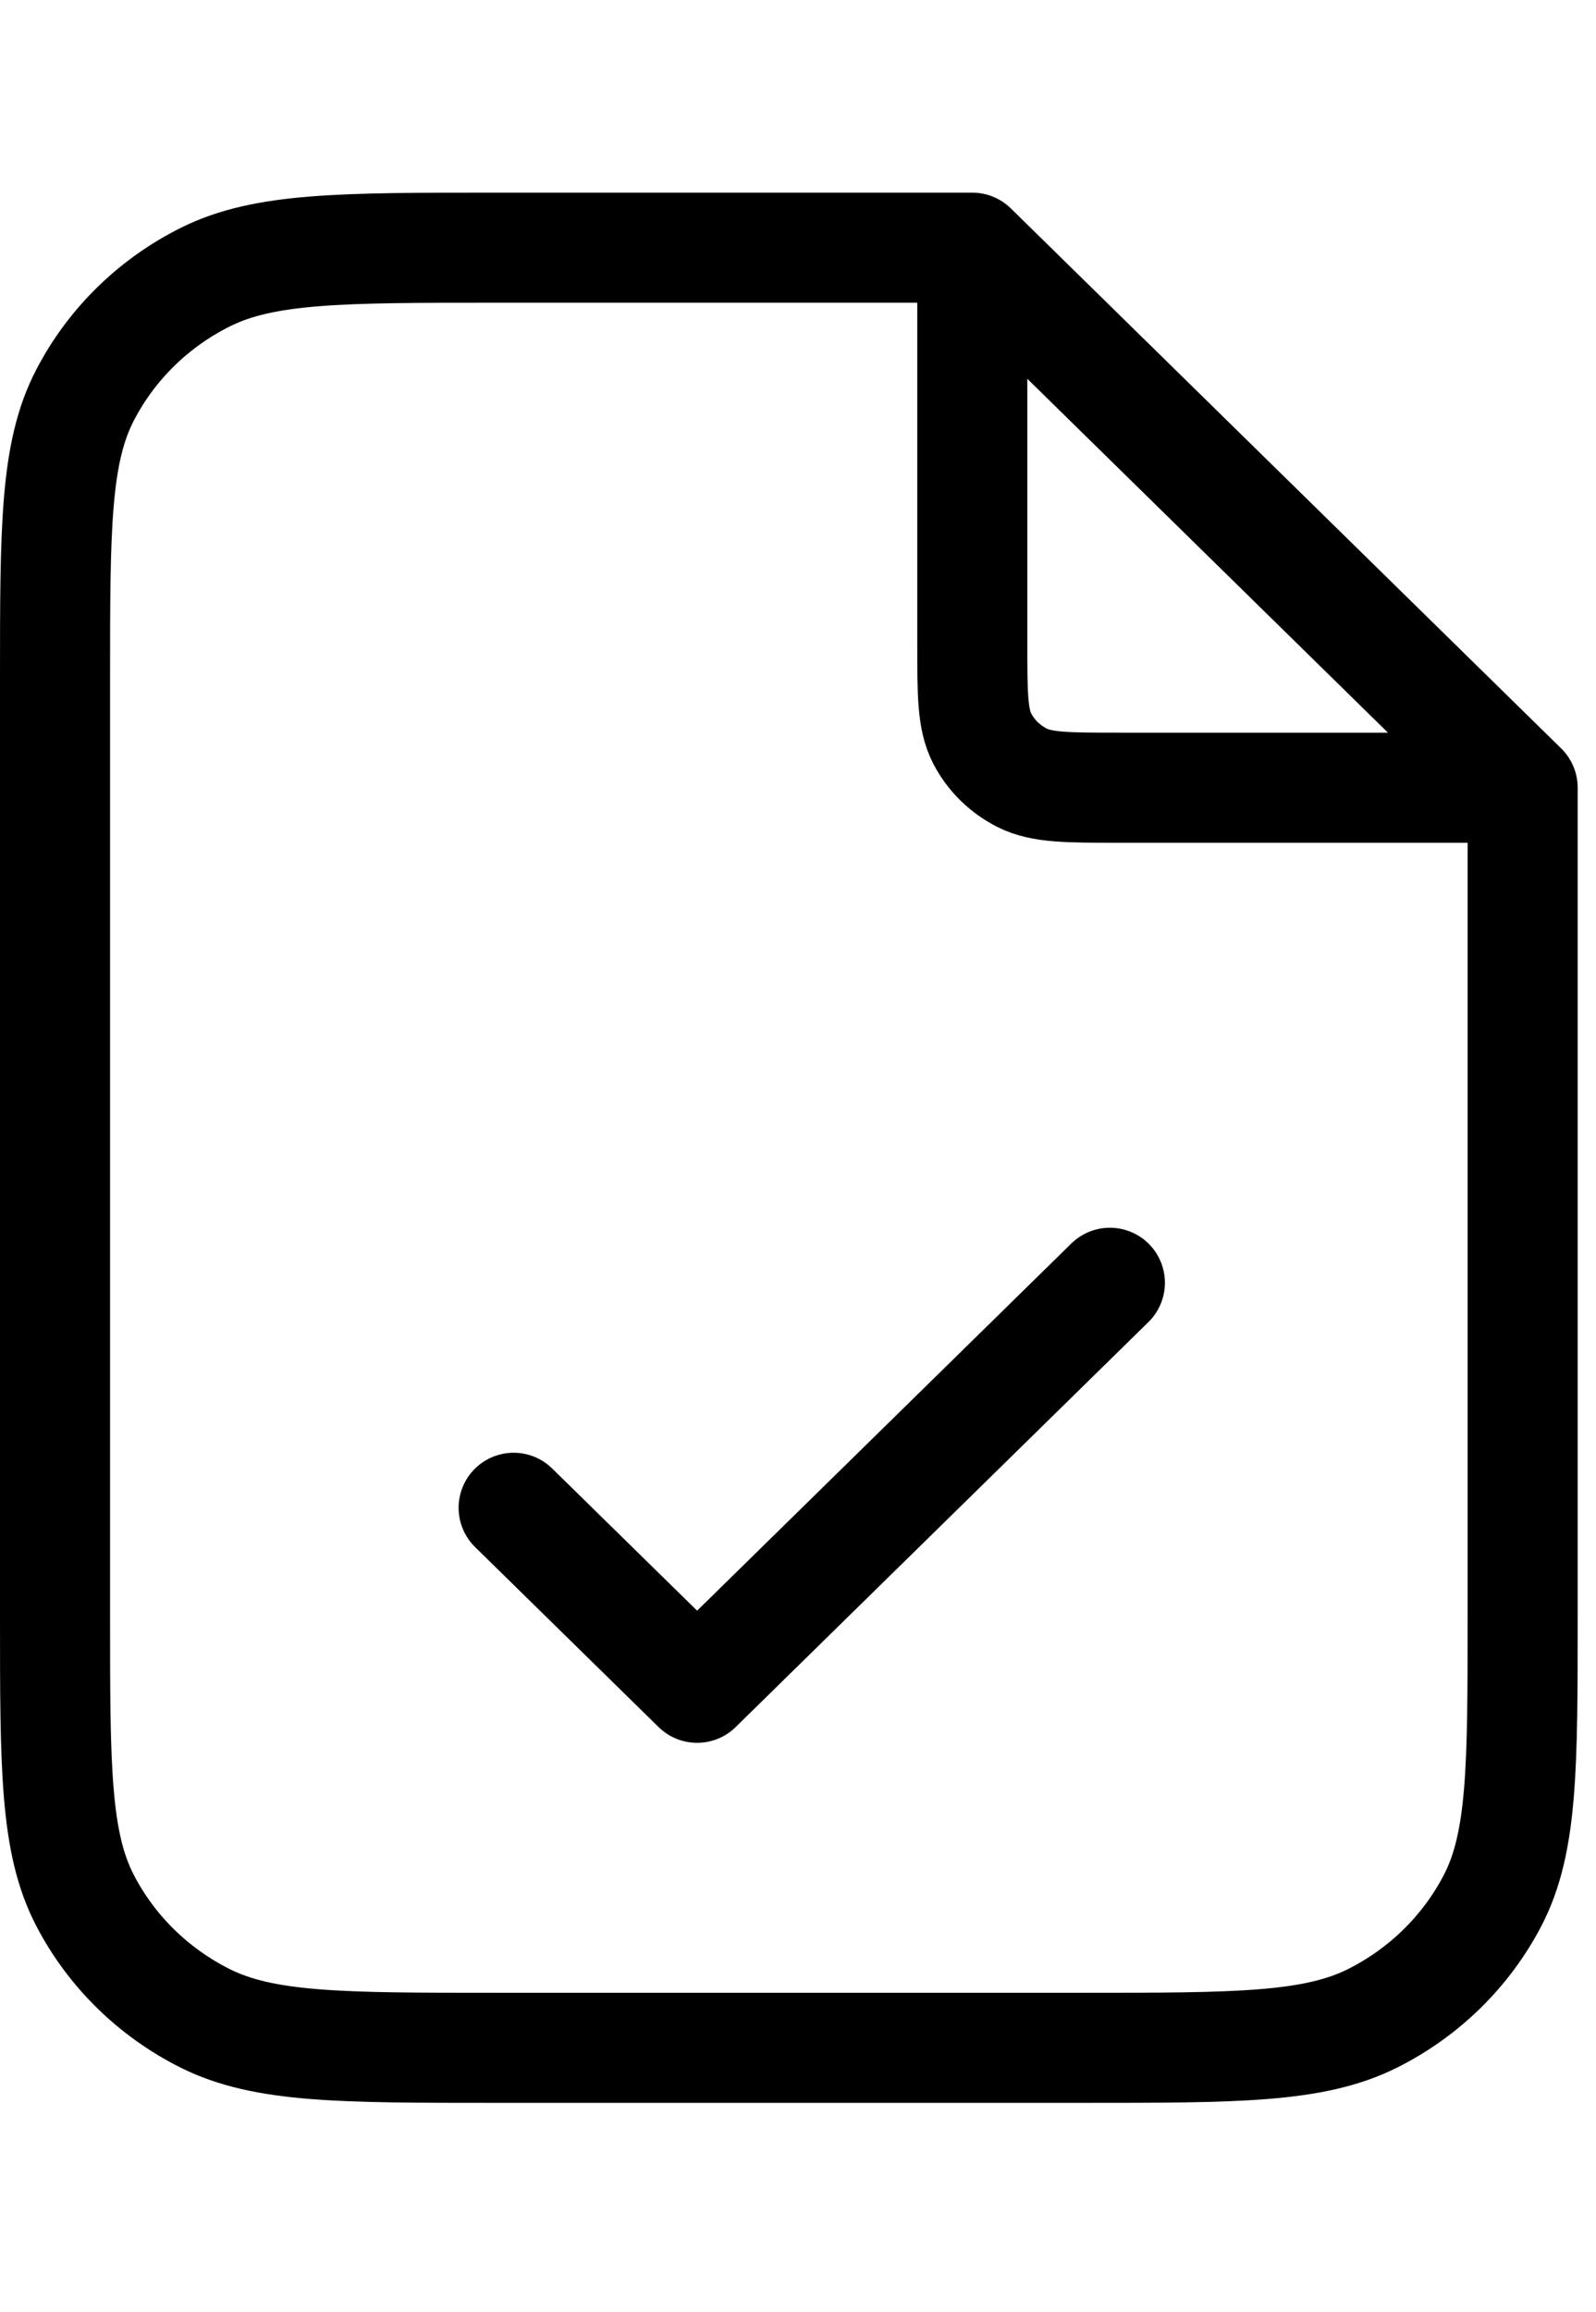 <svg width="29" height="42" viewBox="0 0 29 35" fill="none" xmlns="http://www.w3.org/2000/svg">
<path d="M17.667 1.441V8.195C17.667 9.111 17.667 9.569 17.848 9.919C18.008 10.226 18.263 10.476 18.577 10.633C18.933 10.811 19.4 10.811 20.333 10.811H27.218M9.333 23.893L12.667 27.163L20.167 19.805M17.667 1H9C6.2 1 4.8 1 3.73 1.535C2.789 2.005 2.024 2.755 1.545 3.679C1 4.728 1 6.102 1 8.849V25.855C1 28.603 1 29.977 1.545 31.026C2.024 31.949 2.789 32.699 3.73 33.17C4.8 33.704 6.2 33.704 9 33.704H19.667C22.467 33.704 23.867 33.704 24.937 33.17C25.877 32.699 26.642 31.949 27.122 31.026C27.667 29.977 27.667 28.603 27.667 25.855V10.811L17.667 1Z" stroke="black" stroke-width="2" stroke-linecap="round" stroke-linejoin="round"/>
</svg>
